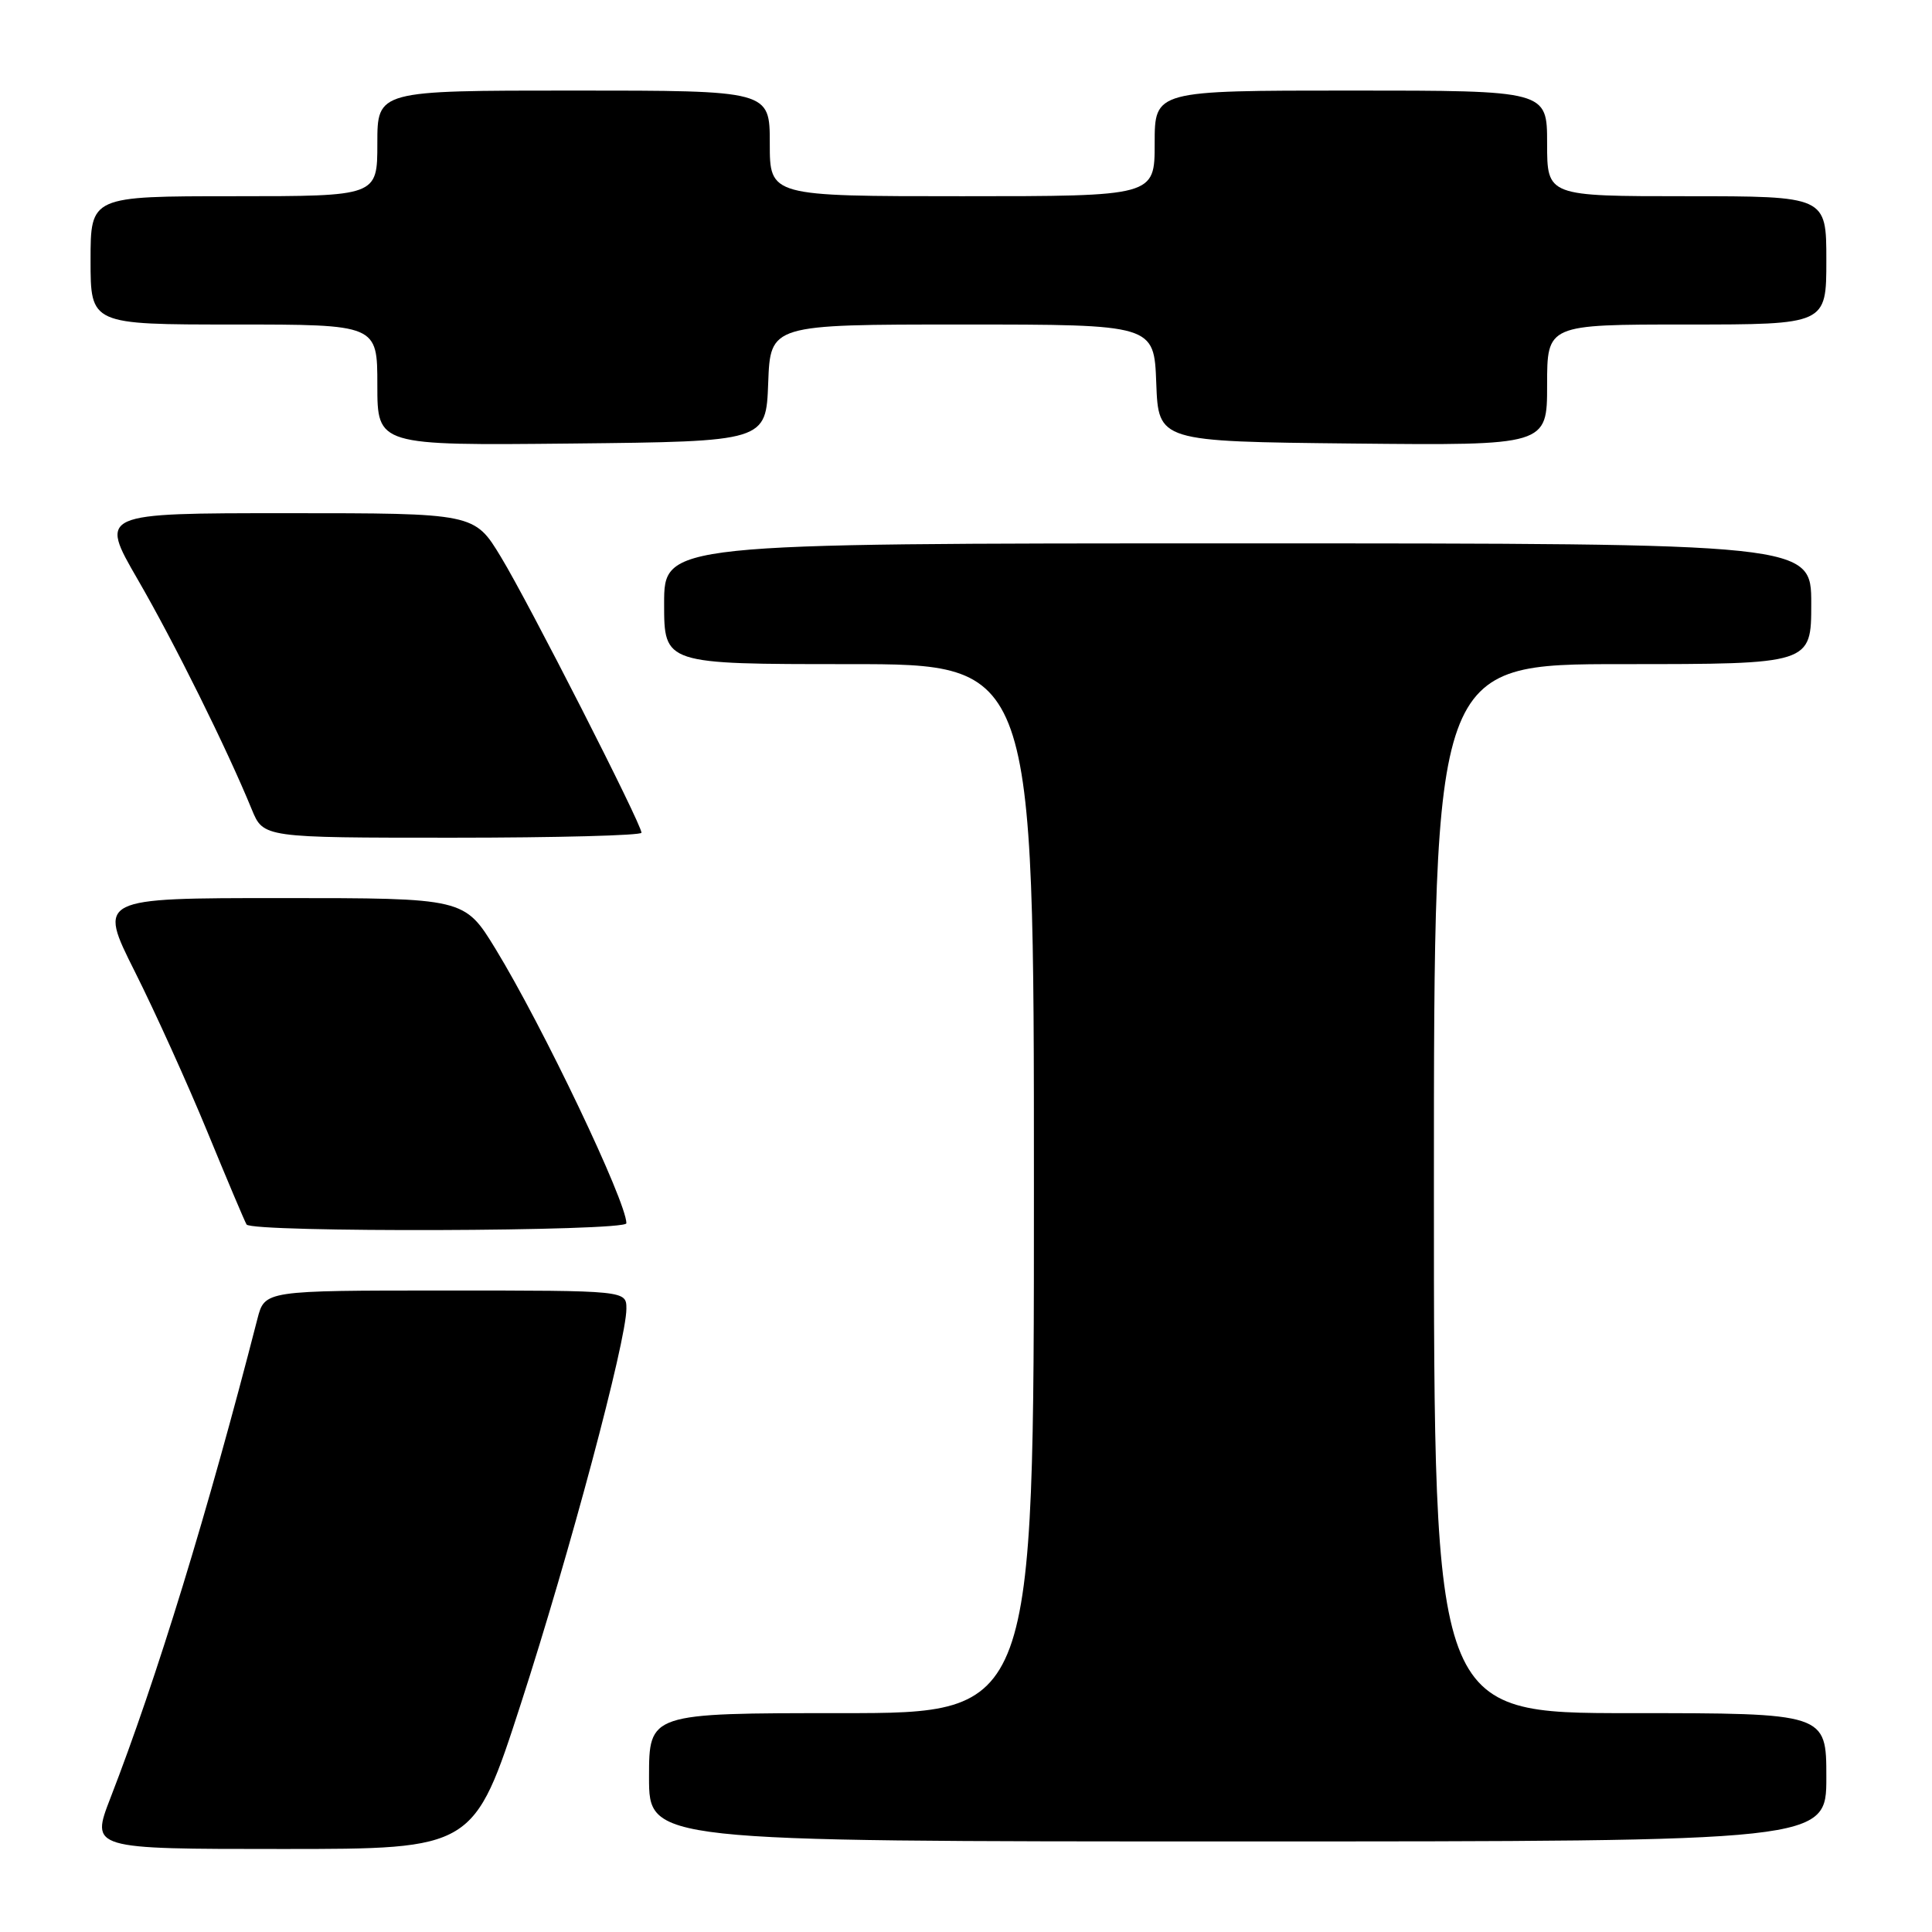 <?xml version="1.0" encoding="UTF-8" standalone="no"?>
<!DOCTYPE svg PUBLIC "-//W3C//DTD SVG 1.1//EN" "http://www.w3.org/Graphics/SVG/1.1/DTD/svg11.dtd" >
<svg xmlns="http://www.w3.org/2000/svg" xmlns:xlink="http://www.w3.org/1999/xlink" version="1.1" viewBox="0 0 256 256">
 <g >
 <path fill="currentColor"
d=" M 69.02 225.75 C 75.47 205.84 83.00 177.66 83.00 173.42 C 83.00 171.00 83.00 171.00 59.04 171.00 C 35.08 171.00 35.08 171.00 34.11 174.75 C 27.55 200.30 20.76 222.45 14.63 238.25 C 12.02 245.00 12.02 245.00 37.40 245.00 C 62.78 245.00 62.78 245.00 69.02 225.75 Z  M 242.00 235.50 C 242.00 227.00 242.00 227.00 216.00 227.00 C 190.00 227.00 190.00 227.00 190.00 157.50 C 190.00 88.00 190.00 88.00 215.00 88.00 C 240.00 88.00 240.00 88.00 240.00 80.00 C 240.00 72.00 240.00 72.00 164.00 72.00 C 88.00 72.00 88.00 72.00 88.00 80.00 C 88.00 88.00 88.00 88.00 112.50 88.00 C 137.00 88.00 137.00 88.00 137.00 157.50 C 137.00 227.00 137.00 227.00 111.50 227.00 C 86.00 227.00 86.00 227.00 86.00 235.50 C 86.00 244.00 86.00 244.00 164.00 244.00 C 242.00 244.00 242.00 244.00 242.00 235.50 Z  M 83.00 162.09 C 83.00 159.21 71.92 135.99 65.67 125.75 C 61.54 119.00 61.54 119.00 37.26 119.00 C 12.98 119.00 12.98 119.00 17.87 128.75 C 20.56 134.11 24.89 143.68 27.49 150.00 C 30.09 156.32 32.42 161.84 32.67 162.25 C 33.32 163.34 83.00 163.18 83.00 162.09 Z  M 85.00 110.34 C 85.00 109.19 70.04 79.83 66.38 73.81 C 62.86 68.00 62.86 68.00 38.01 68.00 C 13.17 68.00 13.17 68.00 18.23 76.75 C 23.07 85.10 30.07 99.21 33.36 107.25 C 34.90 111.00 34.90 111.00 59.95 111.00 C 73.73 111.00 85.00 110.70 85.00 110.34 Z  M 101.79 50.75 C 102.08 43.00 102.08 43.00 127.50 43.00 C 152.92 43.00 152.92 43.00 153.21 50.75 C 153.50 58.50 153.50 58.50 179.25 58.77 C 205.00 59.03 205.00 59.03 205.00 51.02 C 205.00 43.00 205.00 43.00 223.50 43.00 C 242.00 43.00 242.00 43.00 242.00 34.50 C 242.00 26.00 242.00 26.00 223.50 26.00 C 205.00 26.00 205.00 26.00 205.00 19.00 C 205.00 12.00 205.00 12.00 179.00 12.00 C 153.00 12.00 153.00 12.00 153.00 19.00 C 153.00 26.00 153.00 26.00 127.50 26.00 C 102.00 26.00 102.00 26.00 102.00 19.00 C 102.00 12.00 102.00 12.00 76.00 12.00 C 50.00 12.00 50.00 12.00 50.00 19.00 C 50.00 26.00 50.00 26.00 31.00 26.00 C 12.00 26.00 12.00 26.00 12.00 34.50 C 12.00 43.00 12.00 43.00 31.00 43.00 C 50.00 43.00 50.00 43.00 50.00 51.02 C 50.00 59.03 50.00 59.03 75.75 58.77 C 101.50 58.50 101.50 58.50 101.79 50.75 Z "/>
</g>
</svg>